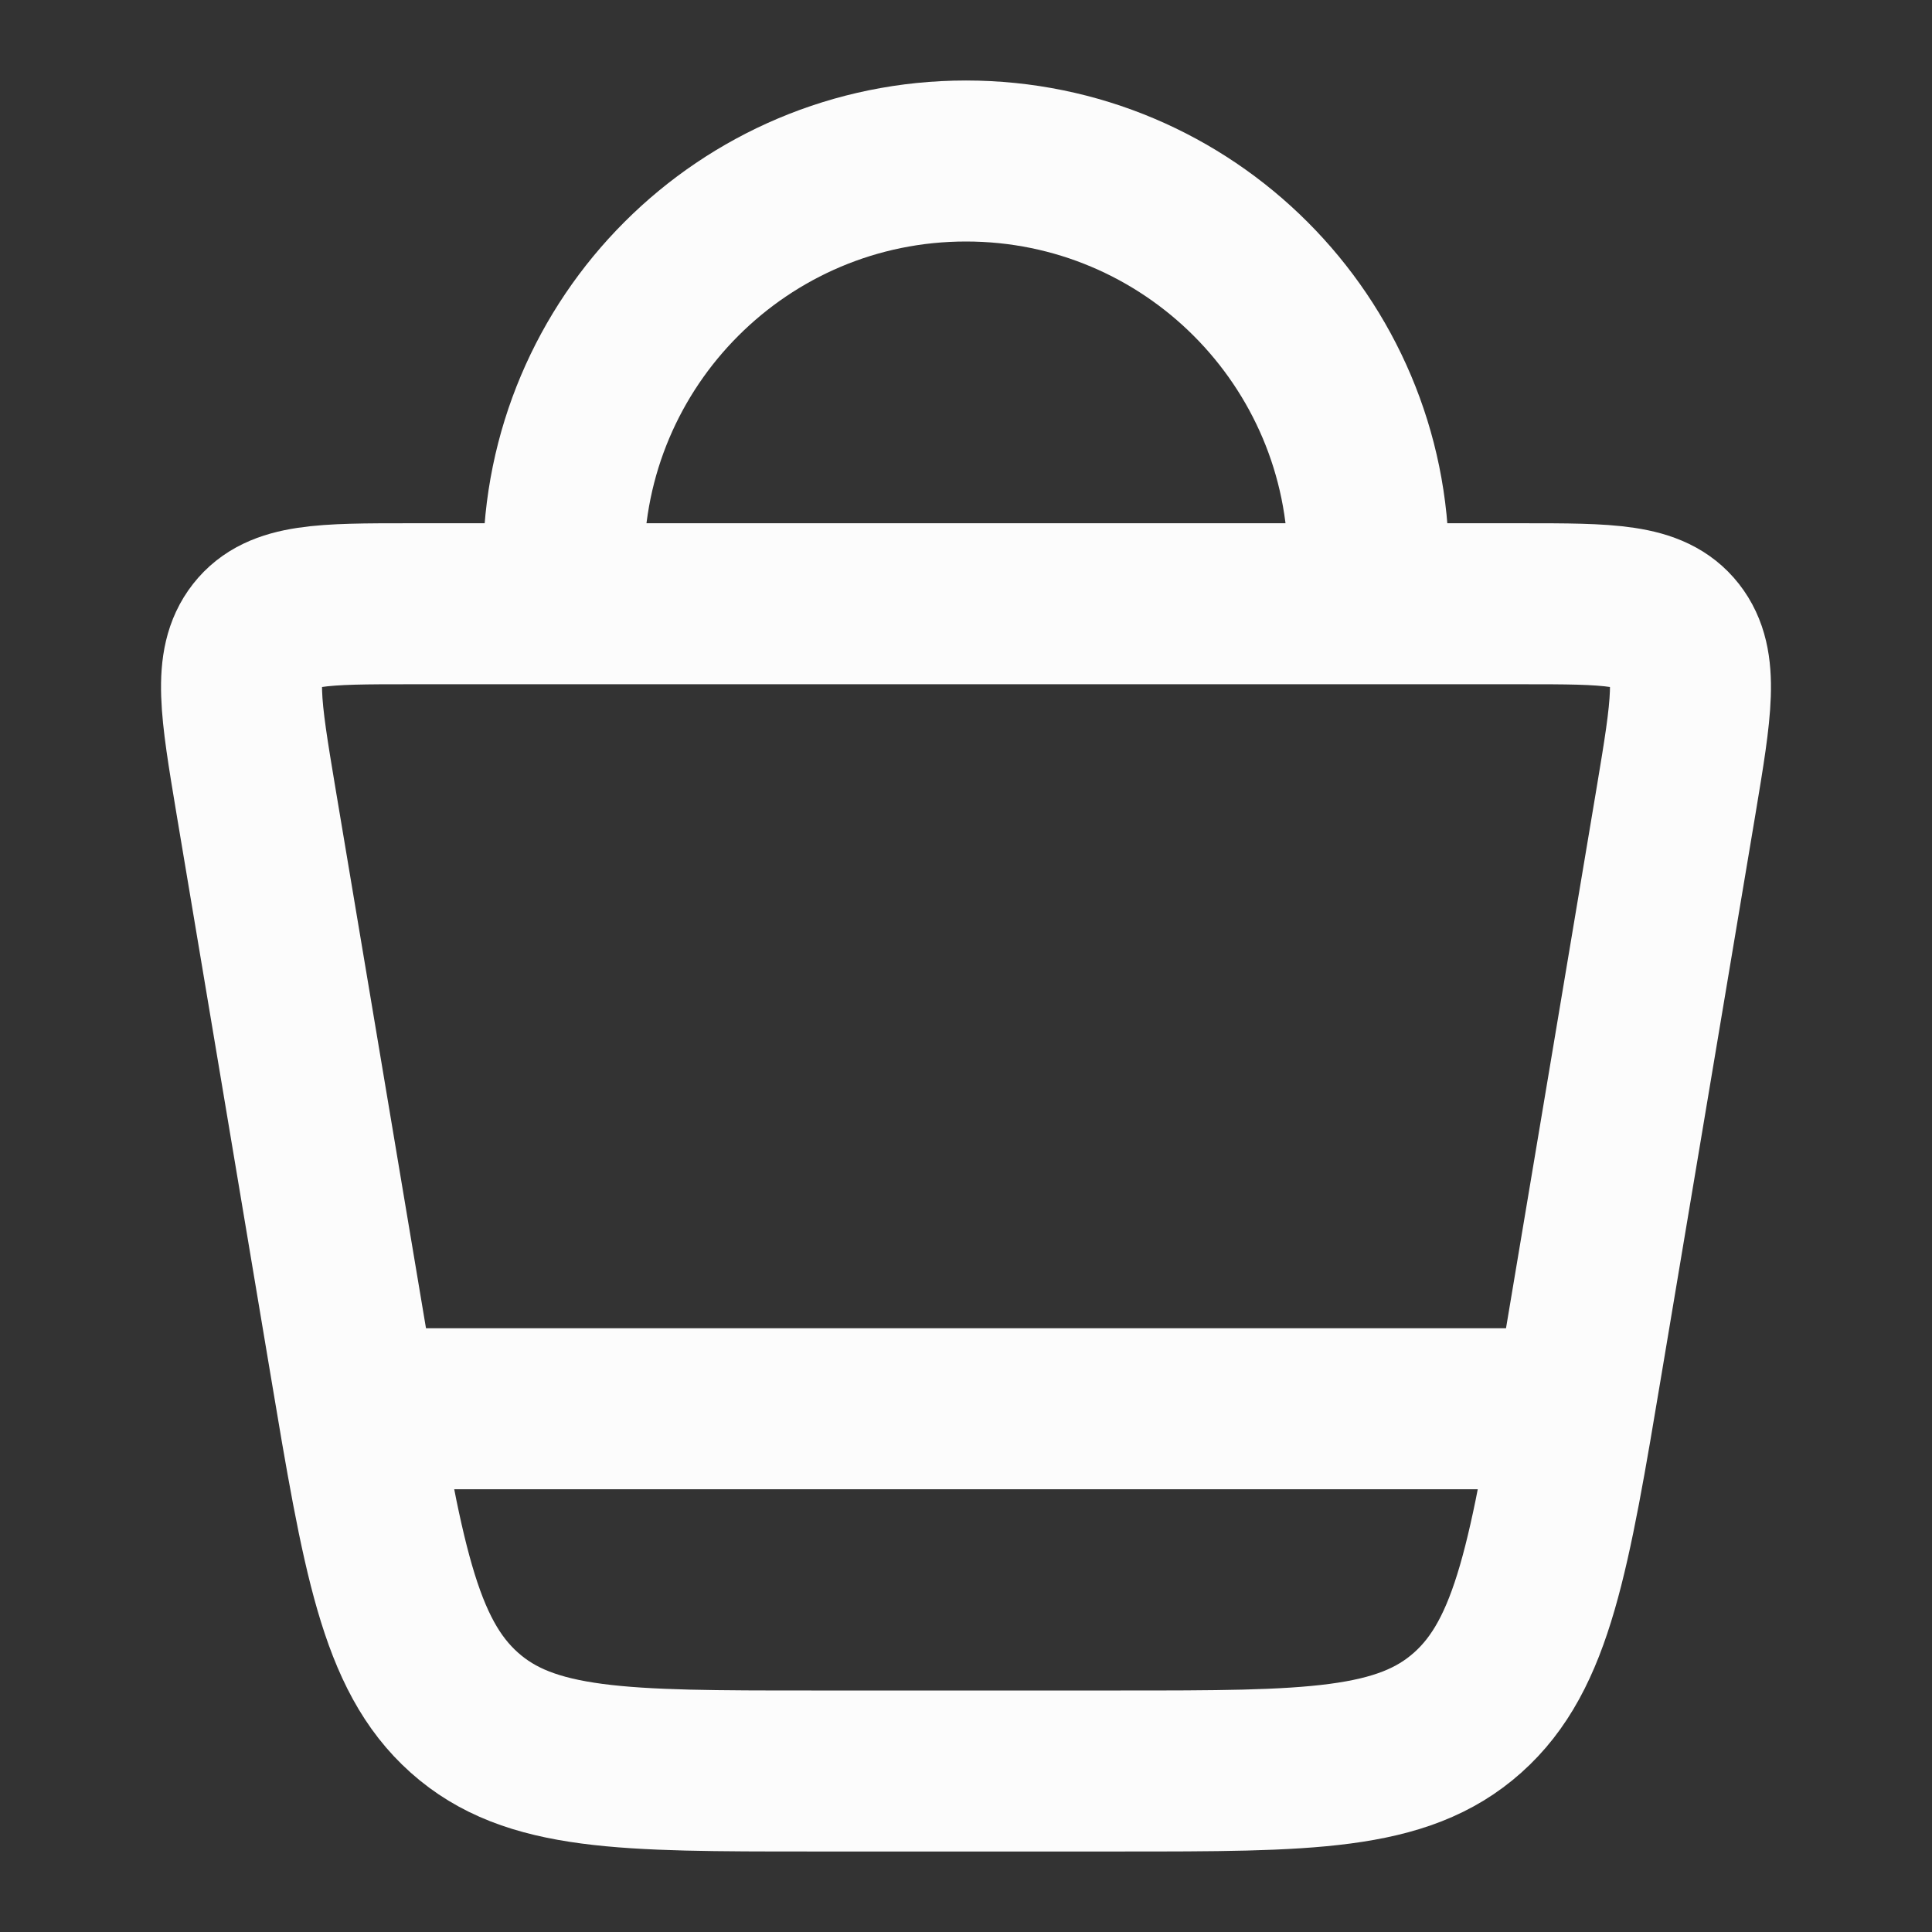 <svg width="18" height="18" viewBox="0 0 18 18" fill="none" xmlns="http://www.w3.org/2000/svg">
<rect x="0" y="0" width="18" height="18" fill="#333333" stroke="none"/>
<path d="M3.256 12.659L2.383 7.452C2.242 6.605 2.171 6.181 2.389 5.903C2.607 5.625 3.011 5.625 3.818 5.625H14.182C14.989 5.625 15.393 5.625 15.611 5.903C15.829 6.181 15.758 6.605 15.617 7.452L14.744 12.659C14.437 14.495 14.283 15.413 13.674 15.956C13.065 16.5 12.19 16.5 10.44 16.5H7.56C5.81 16.5 4.935 16.5 4.326 15.956C3.717 15.413 3.563 14.495 3.256 12.659Z" stroke="#FCFCFC" stroke-width="1.5"/>
<path d="M5.25 5.625V5.25C5.25 3.179 6.929 1.5 9 1.5C11.071 1.5 12.75 3.179 12.75 5.25V5.625" stroke="#FCFCFC" stroke-width="1.5"/>
<path d="M3.375 13.125H14.625" stroke="#FCFCFC" stroke-width="1.5"/>
</svg>
